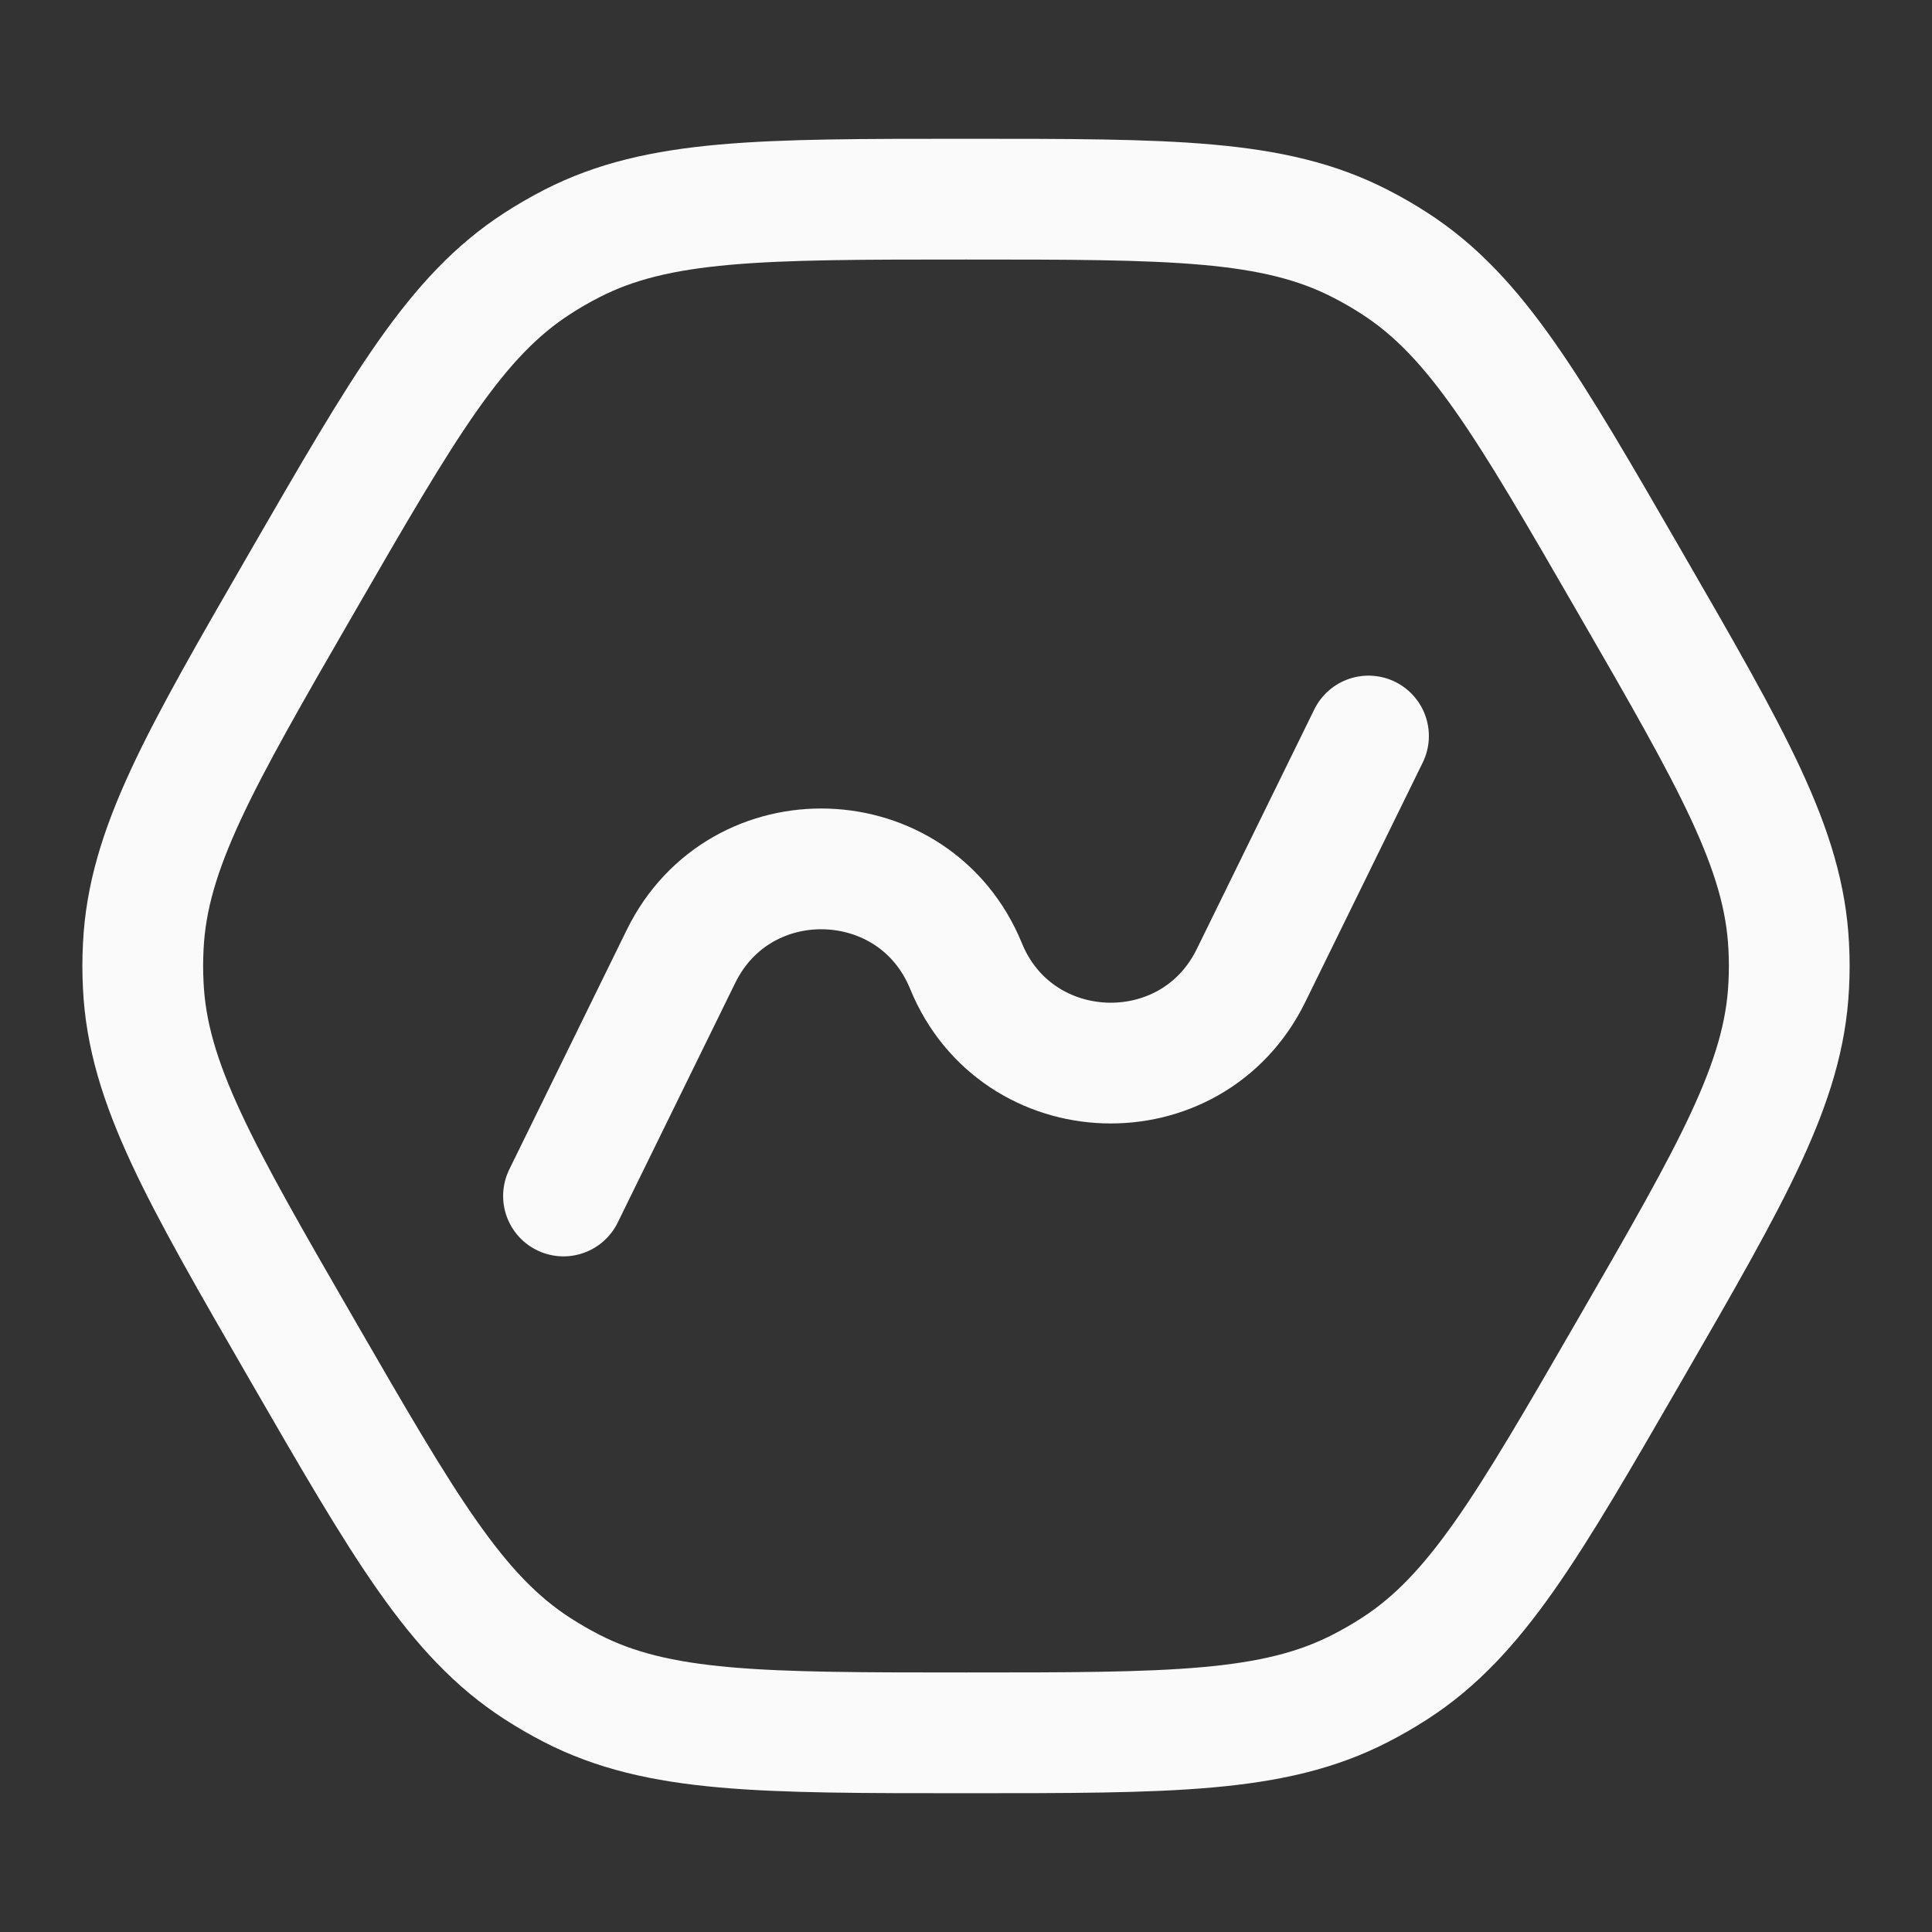<svg width="24" height="24" viewBox="0 0 24 24" fill="none" xmlns="http://www.w3.org/2000/svg">
<rect x="0" y="0" width="24" height="24" fill="#333333" stroke="none"/>
<path d="M7 14.857L8.46 11.88C9.198 10.376 11.366 10.45 12 12C12.634 13.55 14.802 13.623 15.54 12.12L17 9.143M12 21.526C9.453 21.526 8.179 21.526 7.104 20.975C6.957 20.899 6.814 20.817 6.675 20.727C5.66 20.072 5.024 18.969 3.75 16.763C2.476 14.557 1.839 13.454 1.78 12.248C1.771 12.083 1.771 11.917 1.78 11.752C1.839 10.546 2.476 9.443 3.75 7.237C5.024 5.031 5.66 3.928 6.675 3.273C6.814 3.183 6.957 3.1 7.104 3.025C8.179 2.474 9.453 2.474 12 2.474C14.547 2.474 15.821 2.474 16.895 3.025C17.043 3.1 17.186 3.183 17.325 3.273C18.34 3.928 18.976 5.031 20.25 7.237C21.524 9.443 22.16 10.546 22.22 11.752C22.229 11.917 22.229 12.083 22.22 12.248C22.16 13.454 21.524 14.557 20.25 16.763C18.976 18.969 18.34 20.072 17.325 20.727C17.186 20.817 17.043 20.899 16.895 20.975C15.821 21.526 14.547 21.526 12 21.526Z" stroke="#FAFAFA" stroke-width="1.5" stroke-linecap="round"/>
</svg>
